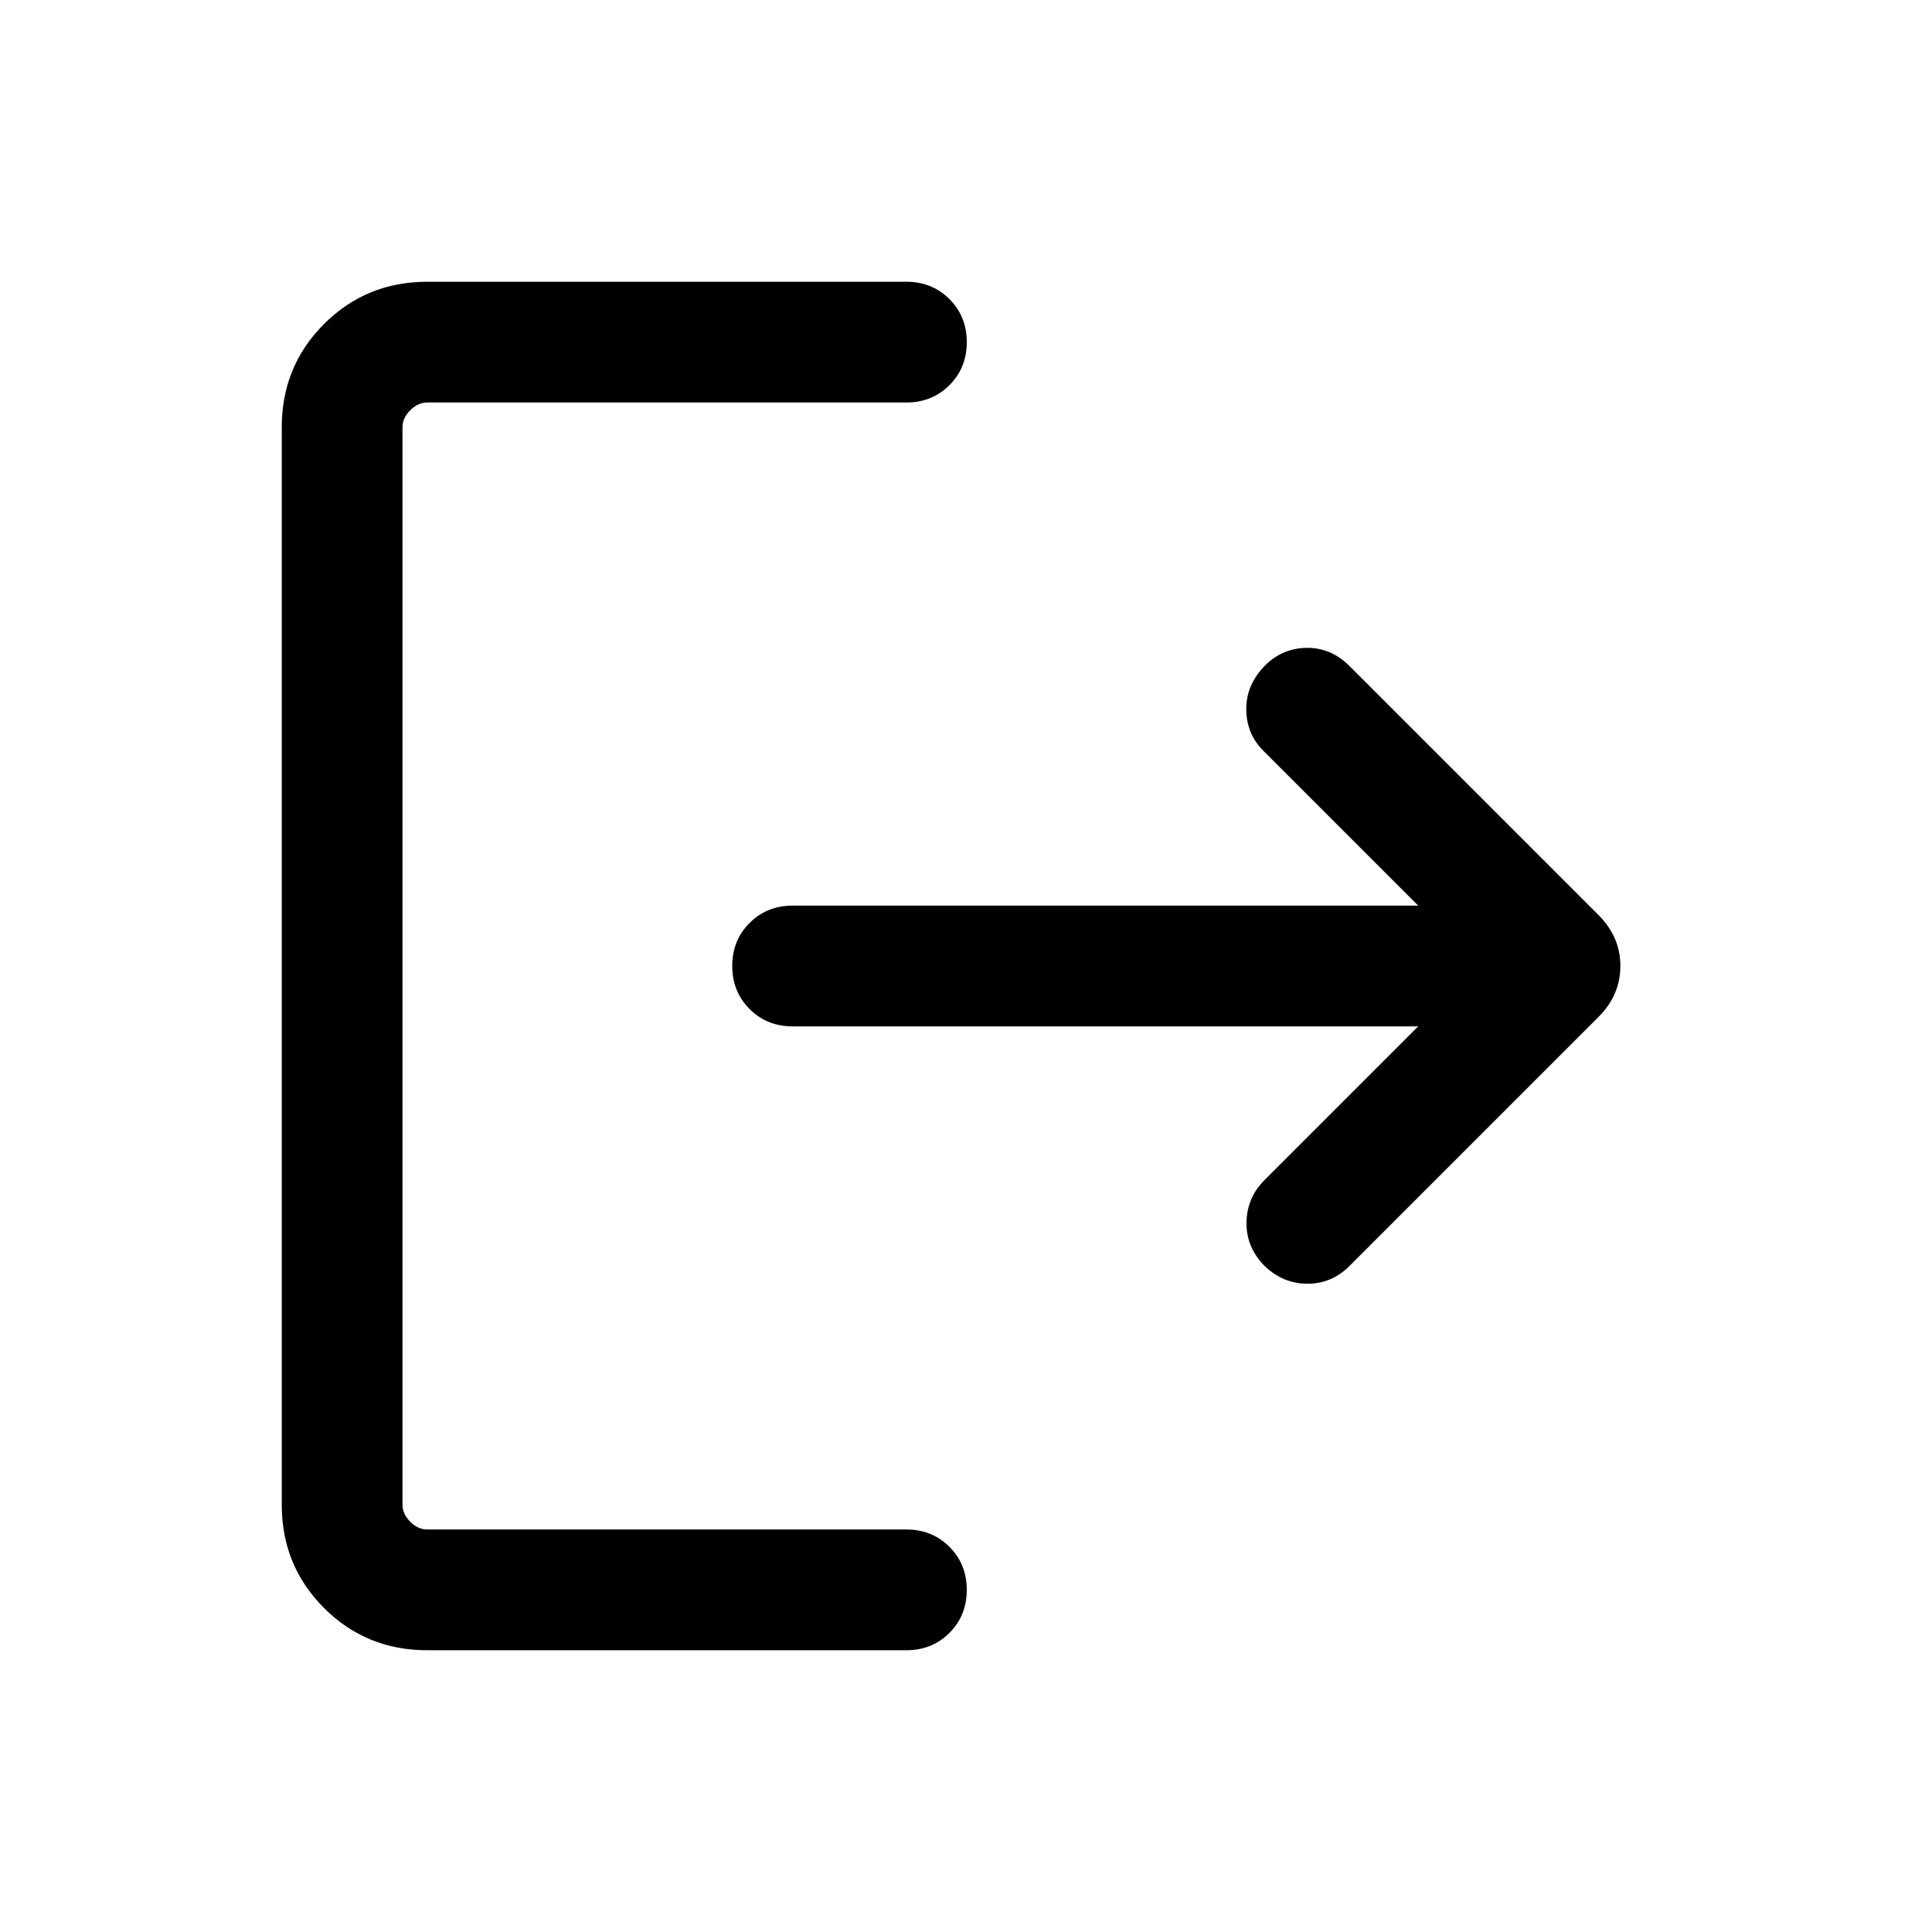 <svg xmlns="http://www.w3.org/2000/svg" height="24" viewBox="0 -960 960 960" width="24"><path d="M212.309-140.001q-30.308 0-51.308-21t-21-51.308v-535.382q0-30.308 21-51.308t51.308-21h238.076q12.769 0 21.384 8.616 8.616 8.615 8.616 21.384t-8.616 21.384Q463.154-760 450.385-760H212.309q-4.616 0-8.463 3.846-3.846 3.847-3.846 8.463v535.382q0 4.616 3.846 8.463 3.847 3.846 8.463 3.846h238.076q12.769 0 21.384 8.615 8.616 8.615 8.616 21.384t-8.616 21.384q-8.615 8.616-21.384 8.616H212.309Zm492.385-310H393.846q-12.769 0-21.384-8.615-8.616-8.615-8.616-21.384t8.616-21.384q8.615-8.615 21.384-8.615h310.848l-76.924-76.923q-8.307-8.308-8.499-20.269-.193-11.961 8.499-21.269 8.693-9.307 21.077-9.615 12.384-.308 21.692 9l123.767 123.768q10.846 10.846 10.846 25.307 0 14.461-10.846 25.307L670.539-330.925q-8.923 8.923-21.192 8.808-12.269-.116-21.577-9.423-8.692-9.308-8.384-21.384.308-12.077 9-20.769l76.308-76.308Z"/></svg>
